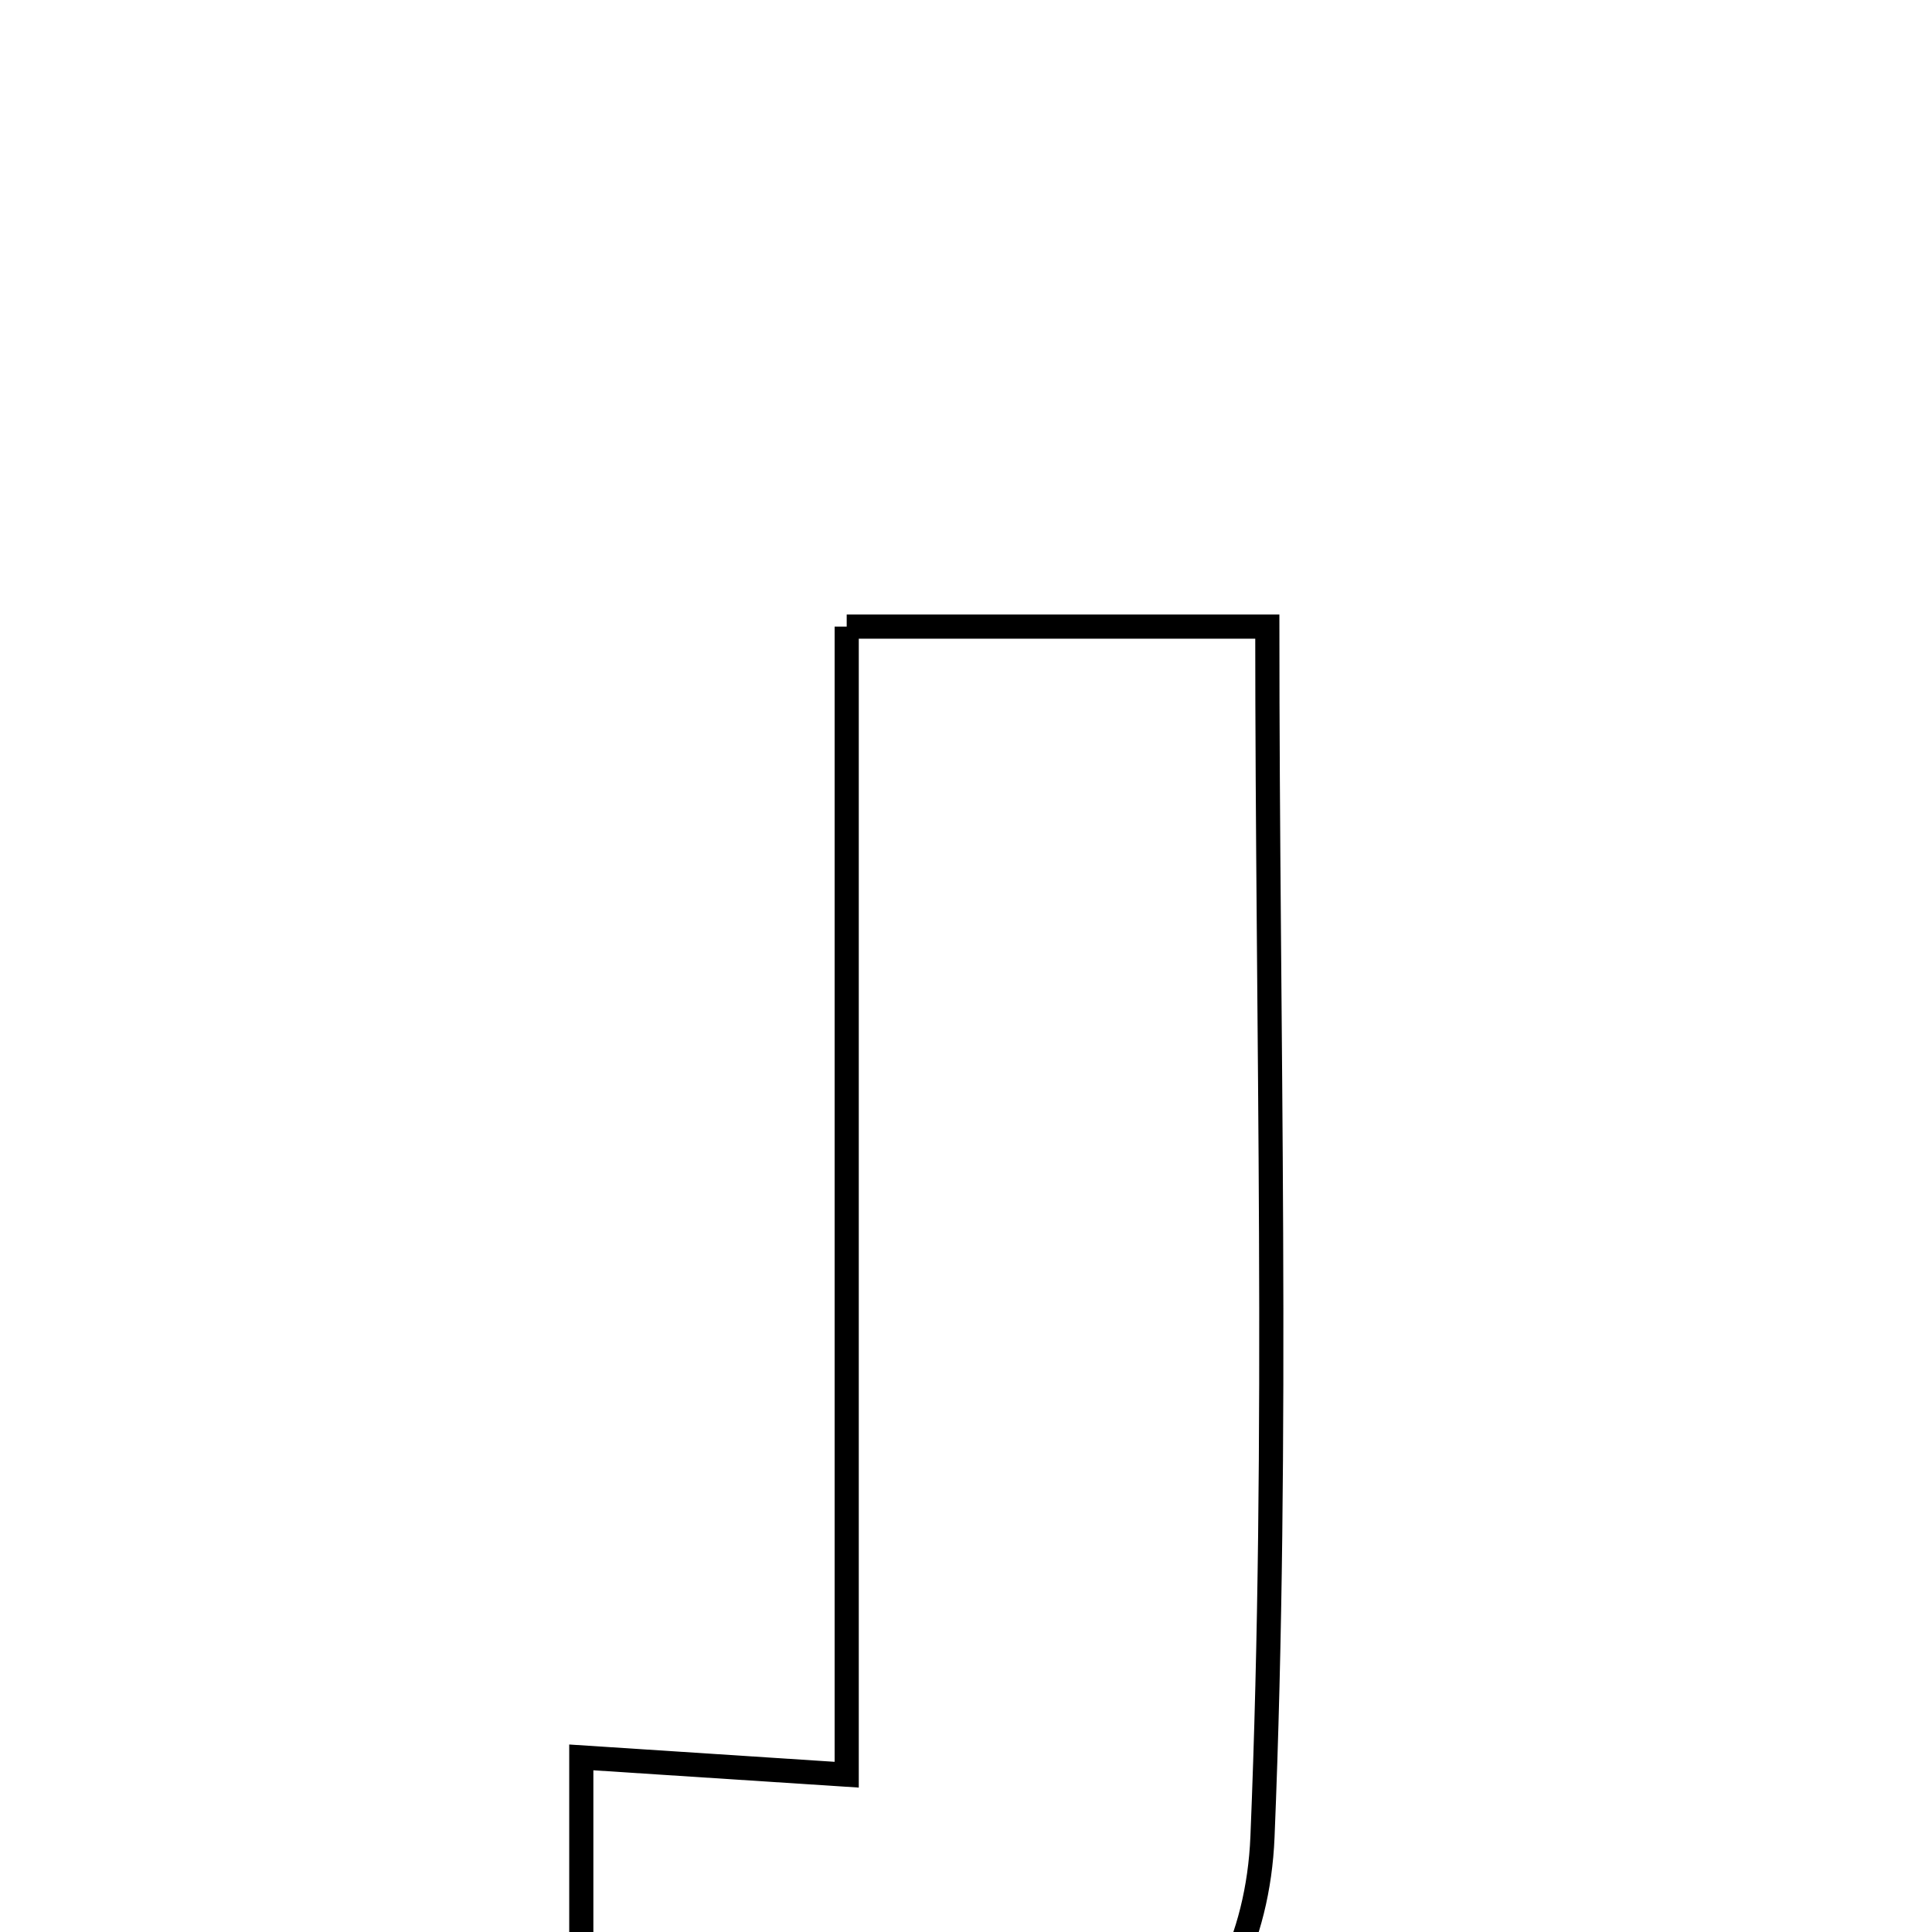 <svg xmlns="http://www.w3.org/2000/svg" viewBox="0.0 0.0 24.0 24.0" height="200px" width="200px"><path fill="none" stroke="black" stroke-width=".3" stroke-opacity="1.0"  filling="0" d="M10.518 7.784 C12.453 7.784 13.988 7.784 15.743 7.784 C15.743 12.826 15.888 17.829 15.683 22.818 C15.577 25.396 13.517 26.943 10.774 26.983 C9.659 27 8.541 26.715 7.221 26.539 C7.221 24.729 7.221 23.317 7.221 21.831 C8.174 21.893 9.128 21.956 10.518 22.046 C10.518 17.197 10.518 12.603 10.518 7.784"></path></svg>